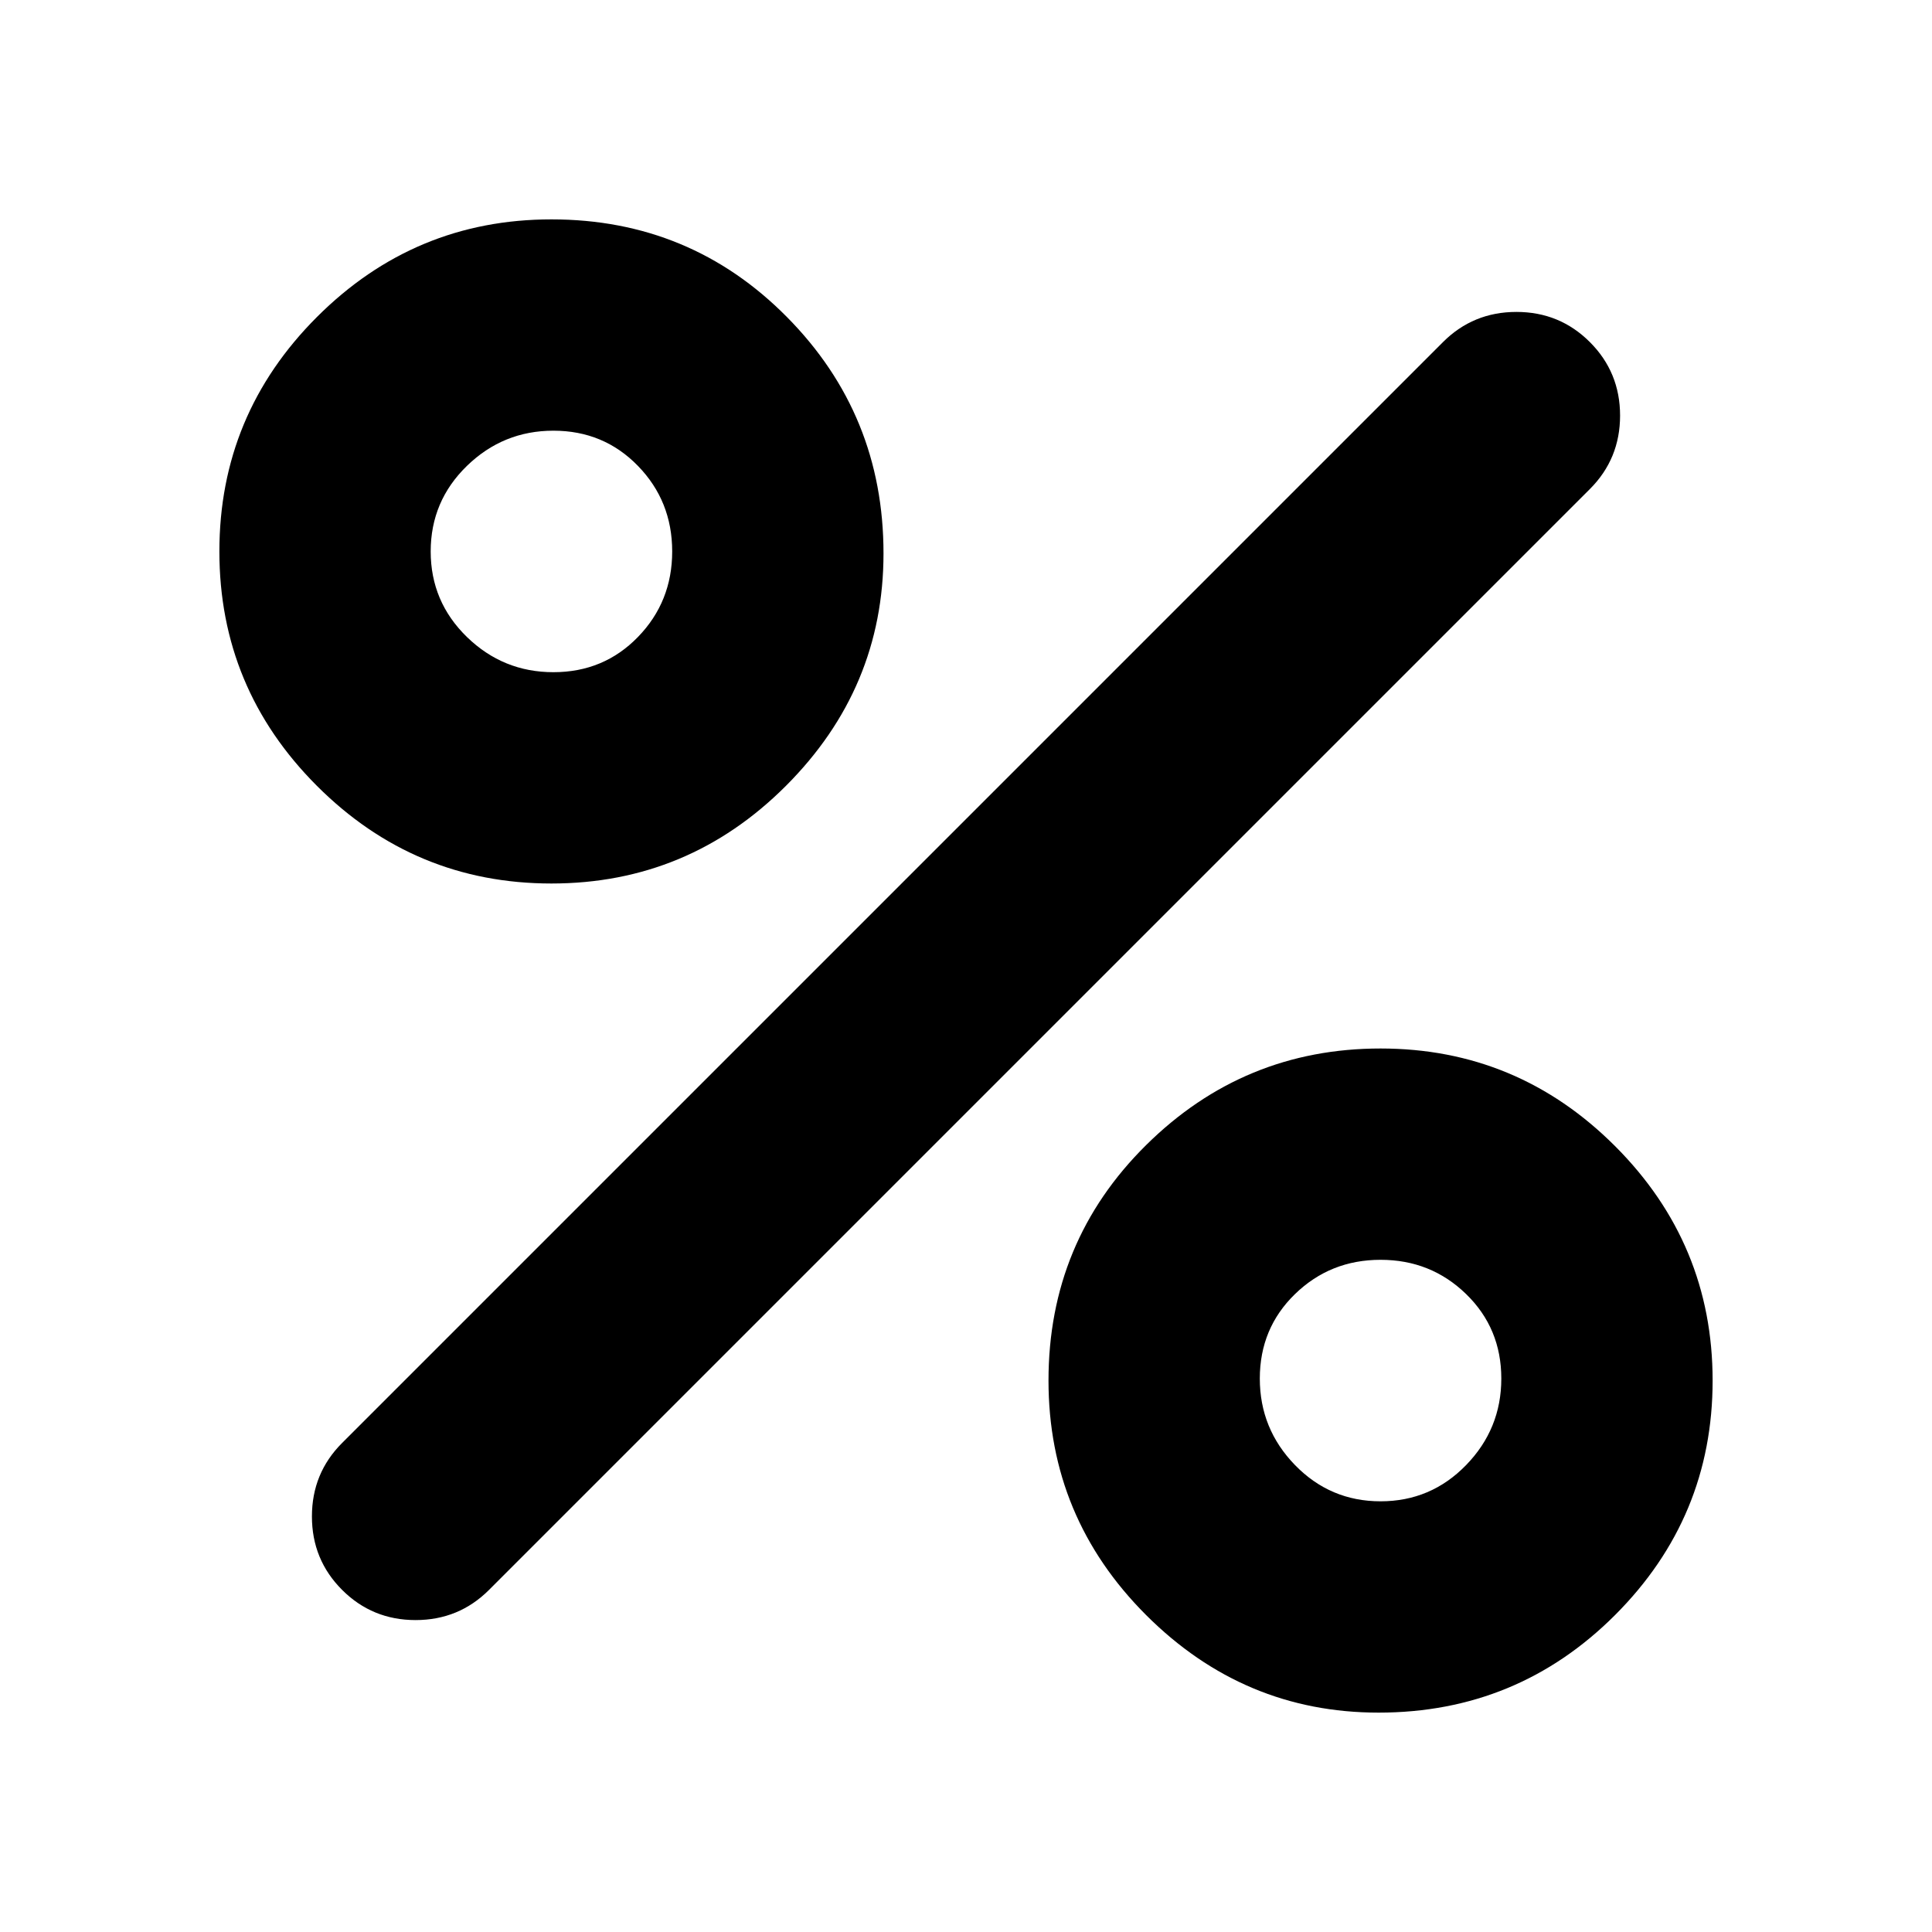 <svg xmlns="http://www.w3.org/2000/svg" height="40" width="40"><path d="M11.417 18.292q-2.834 0-4.855-2.021-2.02-2.021-2.02-4.854 0-2.834 2.02-4.854 2.021-2.021 4.855-2.021 2.875 0 4.875 2.021 2 2.02 2 4.895 0 2.792-2.021 4.813t-4.854 2.021Zm.041-4.375q1.042 0 1.75-.729.709-.73.709-1.771 0-1.042-.709-1.771-.708-.729-1.75-.729-1.041 0-1.791.729t-.75 1.771q0 1.041.75 1.771.75.729 1.791.729Zm17.084 21.541q-2.792 0-4.813-2.02-2.021-2.021-2.021-4.855 0-2.875 2.021-4.875t4.854-2q2.834 0 4.855 2.021 2.02 2.021 2.02 4.854 0 2.834-2.02 4.855-2.021 2.02-4.896 2.02Zm.041-4.375q1.042 0 1.771-.75.729-.75.729-1.791 0-1.042-.729-1.75-.729-.709-1.771-.709-1.041 0-1.771.709-.729.708-.729 1.75 0 1.041.729 1.791.73.75 1.771.75Zm-21.5 1.834q-.625-.625-.625-1.521 0-.896.625-1.521L29.875 7.083q.625-.625 1.521-.625.896 0 1.521.625.625.625.625 1.521 0 .896-.625 1.521L10.125 32.917q-.625.625-1.521.625-.896 0-1.521-.625Z"/></svg>